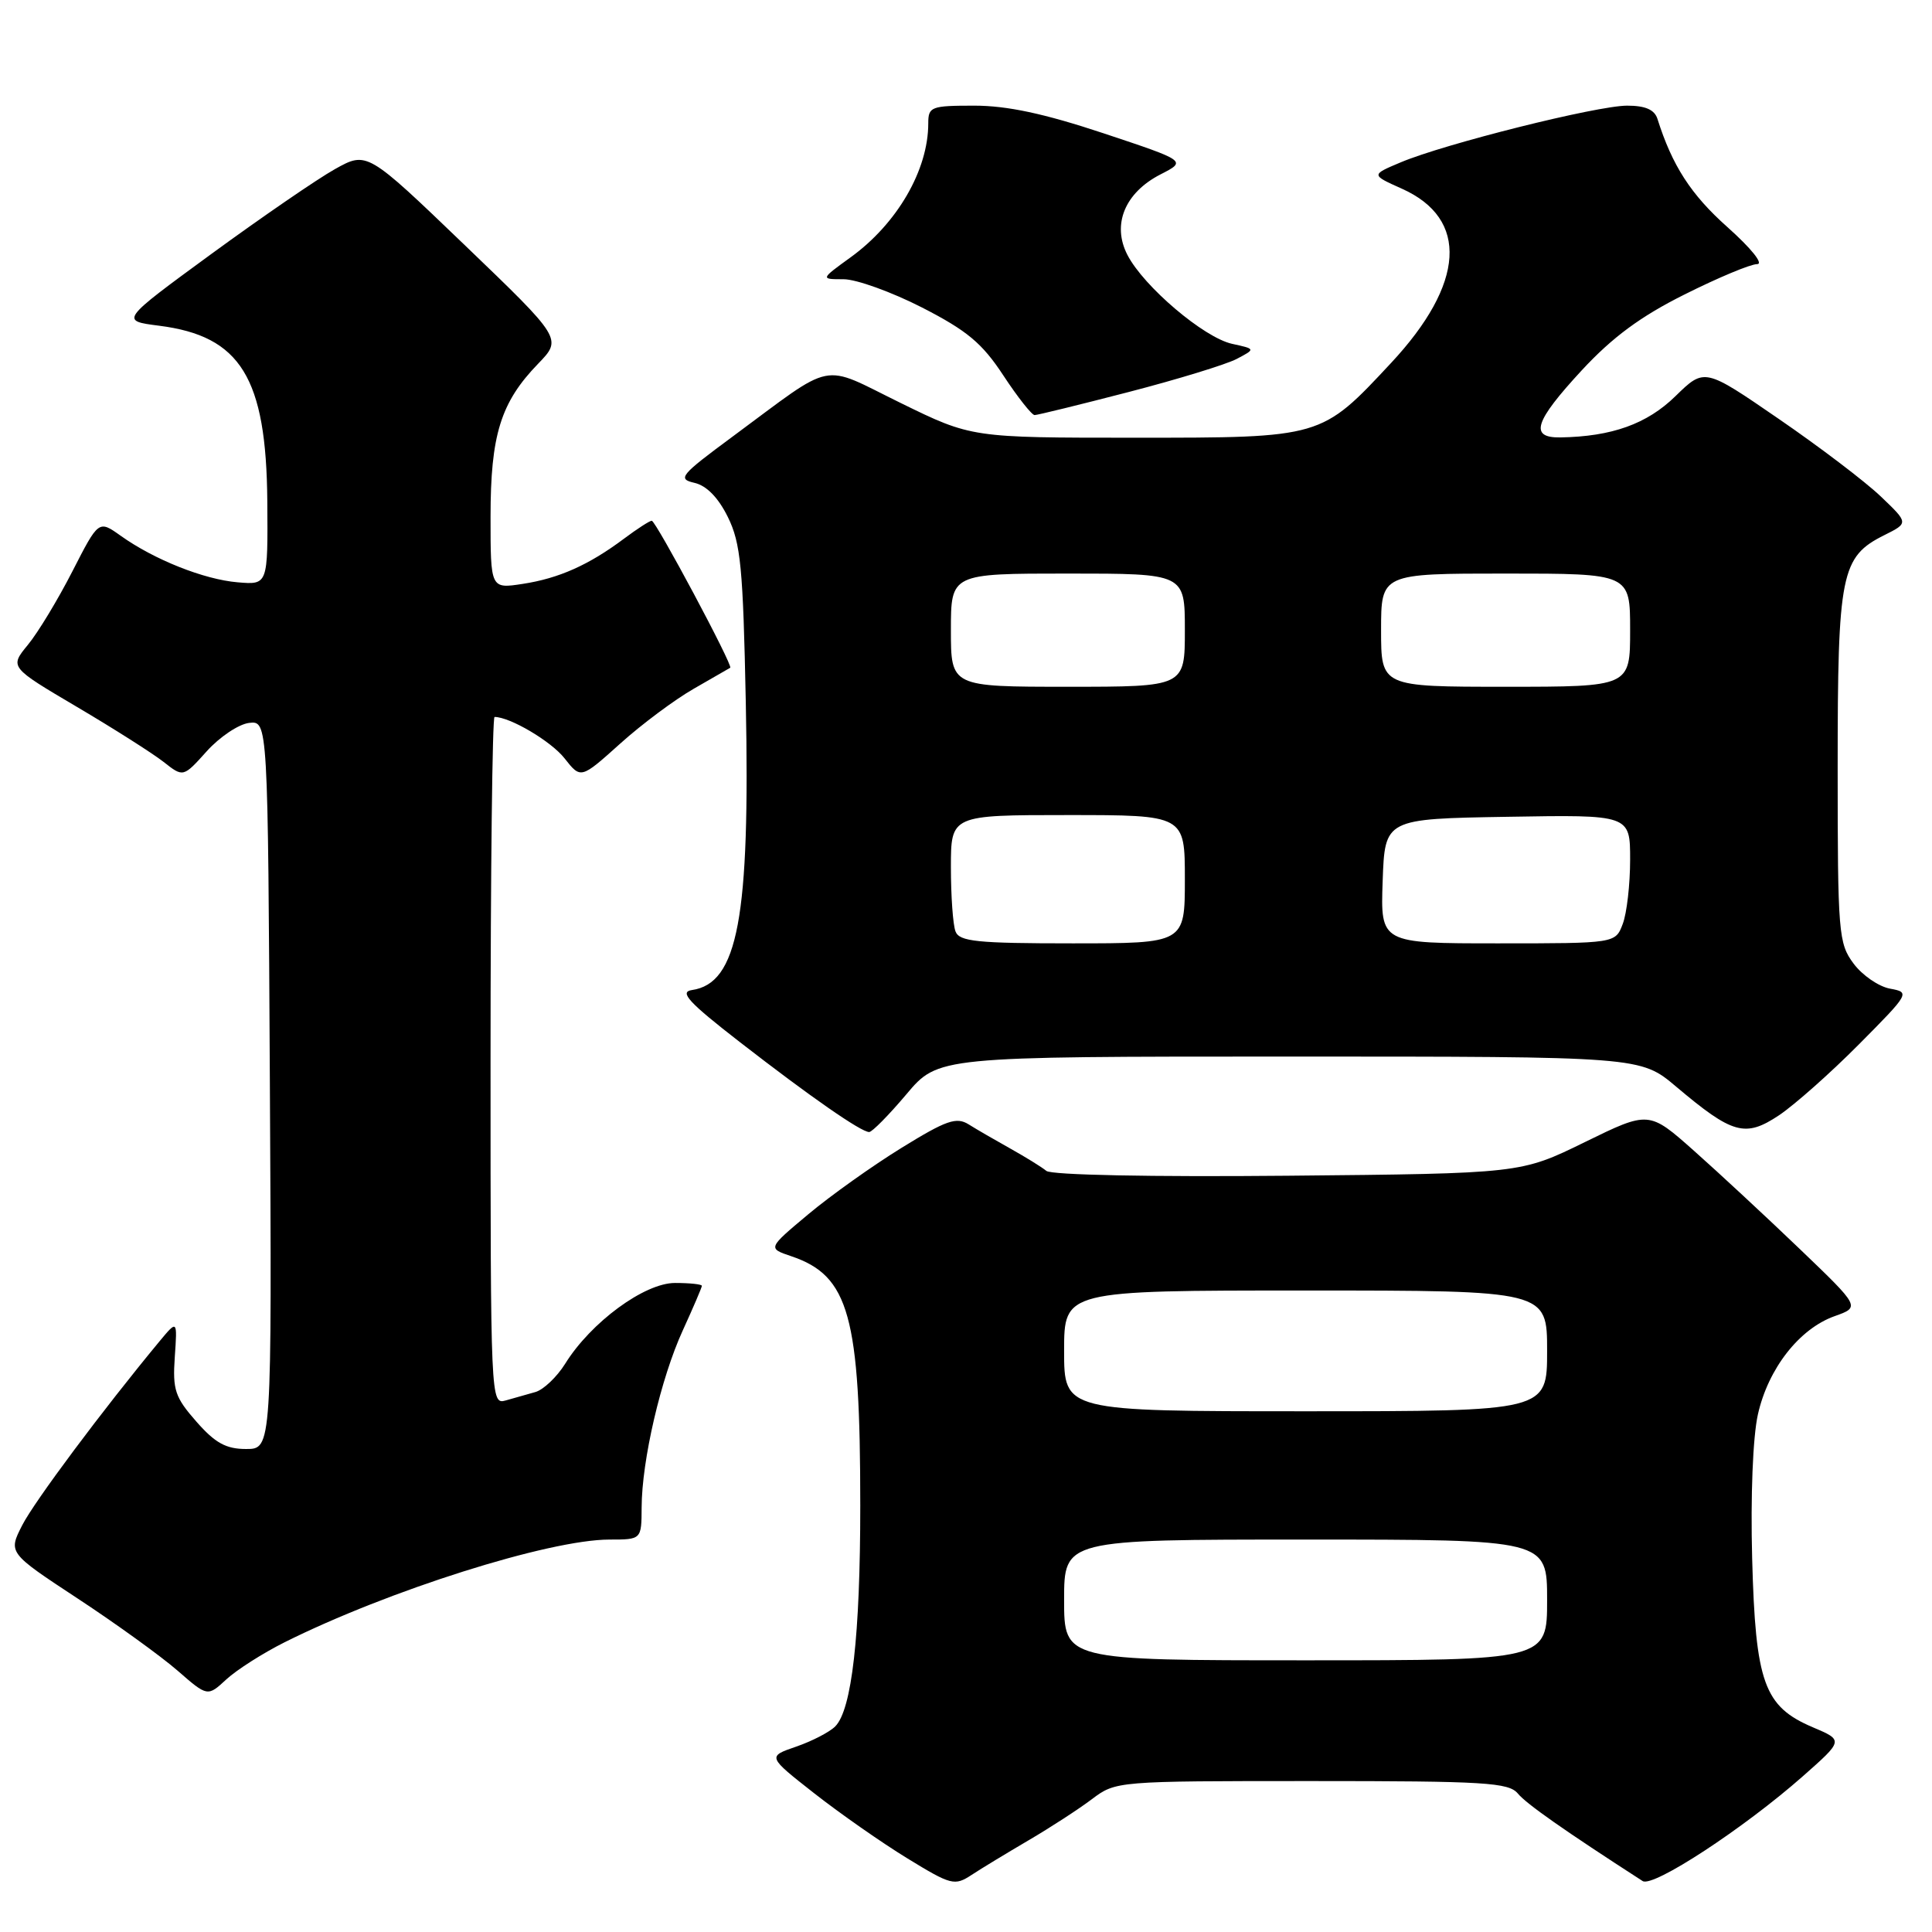 <?xml version="1.0" encoding="UTF-8" standalone="no"?>
<!DOCTYPE svg PUBLIC "-//W3C//DTD SVG 1.1//EN" "http://www.w3.org/Graphics/SVG/1.1/DTD/svg11.dtd" >
<svg xmlns="http://www.w3.org/2000/svg" xmlns:xlink="http://www.w3.org/1999/xlink" version="1.1" viewBox="0 0 256 256">
 <g >
 <path fill="currentColor"
d=" M 136.29 243.85 C 139.16 242.17 142.93 239.72 144.68 238.40 C 147.85 236.01 147.97 236.00 173.81 236.00 C 196.78 236.00 199.91 236.19 201.13 237.66 C 202.25 239.02 207.26 242.54 217.66 249.25 C 219.04 250.14 231.07 242.26 238.89 235.36 C 244.28 230.60 244.28 230.60 240.20 228.87 C 233.74 226.12 232.61 222.99 232.17 206.50 C 231.95 198.24 232.26 190.42 232.93 187.42 C 234.29 181.35 238.41 176.07 243.09 174.40 C 246.50 173.19 246.50 173.19 238.50 165.52 C 234.10 161.30 227.80 155.45 224.49 152.51 C 218.49 147.18 218.49 147.18 209.99 151.34 C 201.50 155.50 201.50 155.50 170.65 155.79 C 152.54 155.96 139.33 155.70 138.65 155.15 C 138.02 154.63 135.87 153.31 133.89 152.20 C 131.90 151.09 129.41 149.65 128.36 148.99 C 126.73 147.97 125.40 148.43 119.47 152.09 C 115.64 154.45 110.07 158.41 107.11 160.89 C 101.72 165.40 101.72 165.40 104.83 166.45 C 112.52 169.04 113.99 174.35 113.99 199.50 C 113.99 216.69 112.87 226.56 110.67 228.76 C 109.91 229.52 107.58 230.72 105.49 231.44 C 101.68 232.75 101.68 232.75 107.90 237.63 C 111.32 240.31 116.87 244.19 120.24 246.25 C 126.02 249.79 126.49 249.91 128.72 248.45 C 130.02 247.59 133.43 245.53 136.29 243.85 Z  M 37.69 217.62 C 51.45 210.74 72.75 204.01 80.75 204.00 C 85.00 204.00 85.00 204.00 85.02 199.75 C 85.04 193.50 87.57 182.62 90.47 176.29 C 91.86 173.25 93.00 170.59 93.00 170.38 C 93.00 170.17 91.40 170.00 89.44 170.00 C 85.39 170.00 78.29 175.22 74.89 180.70 C 73.79 182.46 72.02 184.14 70.95 184.45 C 69.88 184.75 68.10 185.26 67.00 185.57 C 65.02 186.13 65.00 185.66 65.00 140.57 C 65.00 115.51 65.24 95.00 65.53 95.00 C 67.58 95.00 73.03 98.22 74.81 100.49 C 76.96 103.22 76.96 103.22 82.16 98.55 C 85.01 95.98 89.41 92.70 91.93 91.26 C 94.44 89.82 96.62 88.57 96.76 88.48 C 97.17 88.22 86.90 69.00 86.36 69.00 C 86.09 69.00 84.43 70.07 82.68 71.38 C 78.03 74.86 74.05 76.64 69.25 77.37 C 65.00 78.02 65.00 78.02 65.00 68.48 C 65.00 57.64 66.34 53.32 71.30 48.20 C 74.50 44.89 74.50 44.89 61.56 32.46 C 48.63 20.04 48.63 20.04 44.38 22.41 C 42.05 23.71 34.69 28.77 28.02 33.64 C 15.91 42.50 15.91 42.50 21.09 43.16 C 31.89 44.53 35.29 50.05 35.42 66.43 C 35.50 77.50 35.50 77.50 31.50 77.16 C 27.05 76.79 20.43 74.16 15.99 70.99 C 13.07 68.91 13.07 68.91 9.59 75.71 C 7.68 79.44 5.03 83.83 3.69 85.45 C 1.27 88.40 1.27 88.40 10.18 93.66 C 15.08 96.55 20.25 99.84 21.68 100.96 C 24.28 103.01 24.28 103.01 27.39 99.55 C 29.10 97.65 31.62 95.96 33.00 95.79 C 35.50 95.50 35.50 95.50 35.76 143.75 C 36.02 192.00 36.02 192.00 32.61 192.00 C 29.95 192.00 28.51 191.21 26.02 188.37 C 23.19 185.15 22.86 184.16 23.16 179.81 C 23.50 174.89 23.50 174.89 21.17 177.69 C 13.59 186.84 4.57 198.93 2.95 202.09 C 1.08 205.75 1.08 205.75 10.32 211.83 C 15.40 215.17 21.35 219.47 23.53 221.37 C 27.50 224.83 27.50 224.83 30.00 222.52 C 31.38 221.25 34.84 219.05 37.69 217.62 Z  M 120.10 145.00 C 124.31 140.00 124.31 140.00 170.84 140.00 C 217.37 140.00 217.37 140.00 222.09 143.98 C 229.58 150.30 231.25 150.76 235.73 147.78 C 237.80 146.39 242.57 142.16 246.32 138.38 C 253.06 131.59 253.11 131.49 250.43 131.00 C 248.93 130.72 246.76 129.23 245.61 127.68 C 243.61 125.00 243.50 123.68 243.50 101.68 C 243.50 75.94 243.93 73.78 249.70 70.90 C 252.90 69.30 252.90 69.30 249.20 65.77 C 247.16 63.82 241.08 59.20 235.67 55.49 C 225.85 48.74 225.85 48.74 222.01 52.49 C 218.24 56.18 213.57 57.85 206.75 57.96 C 202.62 58.02 203.31 55.86 209.59 49.07 C 213.66 44.68 217.38 41.93 223.21 39.02 C 227.62 36.81 231.94 35.00 232.82 35.00 C 233.73 35.00 232.06 32.92 228.89 30.09 C 224.05 25.78 221.58 21.95 219.62 15.75 C 219.23 14.53 218.02 14.00 215.60 14.00 C 211.62 14.00 191.40 19.06 185.58 21.52 C 181.66 23.17 181.66 23.17 185.75 25.00 C 194.67 28.99 194.13 37.59 184.31 48.11 C 175.05 58.04 175.19 58.00 150.39 58.00 C 128.74 58.00 128.74 58.00 119.35 53.40 C 108.56 48.12 110.88 47.65 97.02 57.89 C 90.13 62.98 89.74 63.46 92.02 63.98 C 93.63 64.35 95.18 65.94 96.45 68.52 C 98.15 71.97 98.46 75.22 98.82 93.00 C 99.40 121.63 97.78 130.31 91.67 131.19 C 89.98 131.44 91.25 132.82 98.03 138.08 C 107.40 145.35 114.09 150.00 115.17 150.00 C 115.56 150.00 117.78 147.75 120.10 145.00 Z  M 149.57 51.94 C 156.05 50.26 162.48 48.29 163.87 47.56 C 166.38 46.24 166.38 46.24 163.26 45.56 C 159.53 44.74 151.55 37.97 149.39 33.78 C 147.31 29.76 149.04 25.54 153.77 23.11 C 157.25 21.33 157.25 21.33 146.22 17.66 C 138.36 15.05 133.45 14.00 129.10 14.00 C 123.36 14.00 123.00 14.14 123.00 16.35 C 123.00 22.53 118.89 29.62 112.72 34.09 C 108.70 37.00 108.70 37.00 111.78 37.00 C 113.47 37.00 118.15 38.69 122.18 40.75 C 128.15 43.81 130.14 45.47 132.95 49.75 C 134.85 52.64 136.72 55.00 137.09 55.00 C 137.47 55.00 143.09 53.62 149.57 51.94 Z  M 141.00 212.00 C 141.00 204.00 141.00 204.00 173.00 204.00 C 205.00 204.00 205.00 204.00 205.00 212.00 C 205.00 220.00 205.00 220.00 173.00 220.00 C 141.00 220.00 141.00 220.00 141.00 212.00 Z  M 141.00 179.00 C 141.00 171.00 141.00 171.00 173.00 171.00 C 205.00 171.00 205.00 171.00 205.00 179.00 C 205.00 187.00 205.00 187.00 173.00 187.00 C 141.00 187.00 141.00 187.00 141.00 179.00 Z  M 126.61 123.42 C 126.27 122.55 126.00 118.72 126.00 114.92 C 126.00 108.00 126.00 108.00 141.50 108.00 C 157.00 108.00 157.00 108.00 157.00 116.50 C 157.00 125.00 157.00 125.00 142.11 125.00 C 129.45 125.00 127.12 124.76 126.61 123.42 Z  M 183.21 116.75 C 183.50 108.50 183.50 108.50 199.75 108.23 C 216.00 107.95 216.00 107.95 216.00 113.91 C 216.00 117.19 215.56 121.02 215.02 122.43 C 214.05 125.00 214.05 125.00 198.48 125.00 C 182.92 125.00 182.92 125.00 183.21 116.75 Z  M 126.00 83.50 C 126.00 76.00 126.00 76.00 141.50 76.00 C 157.00 76.00 157.00 76.00 157.00 83.50 C 157.00 91.00 157.00 91.00 141.50 91.00 C 126.00 91.00 126.00 91.00 126.00 83.50 Z  M 183.00 83.50 C 183.00 76.00 183.00 76.00 199.50 76.00 C 216.00 76.00 216.00 76.00 216.00 83.50 C 216.00 91.00 216.00 91.00 199.50 91.00 C 183.00 91.00 183.00 91.00 183.00 83.50 Z "/>
</g>
</svg>